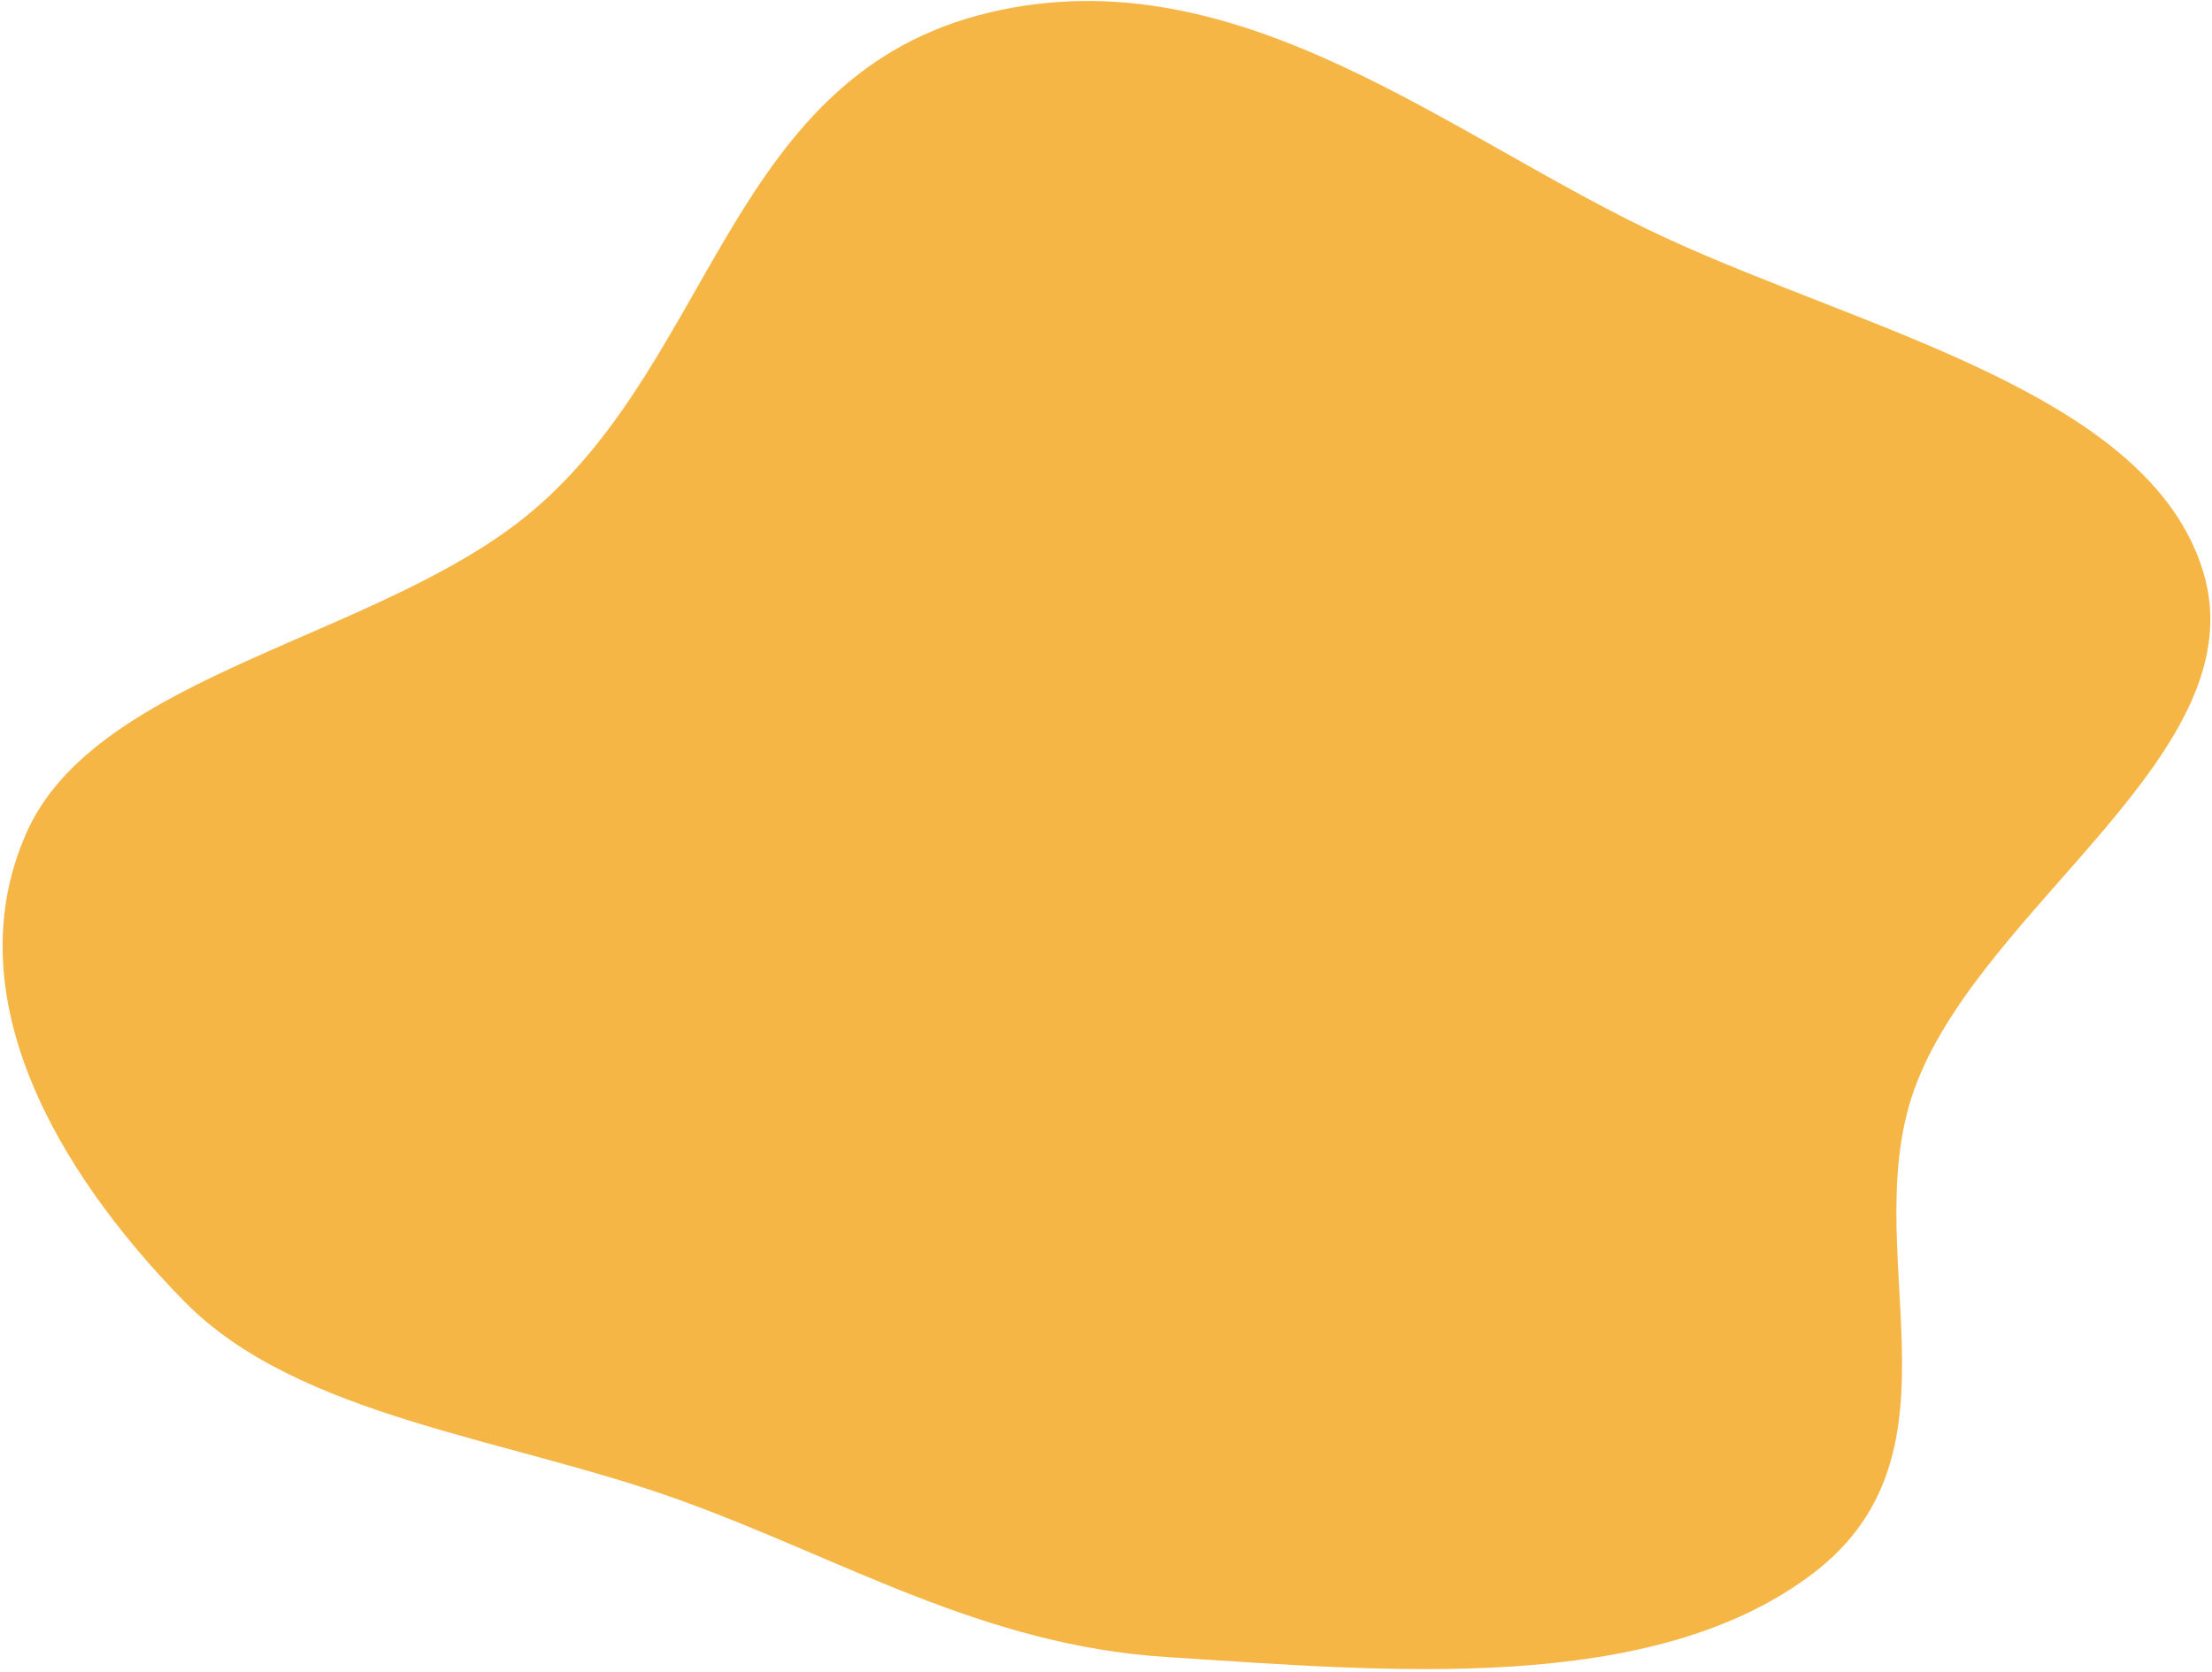 <svg width="639" height="483" viewBox="0 0 639 483" fill="none" xmlns="http://www.w3.org/2000/svg">
<path fill-rule="evenodd" clip-rule="evenodd" d="M285.557 3.678C358.134 -13.738 419.238 40.169 481.343 68.805C540.192 95.939 621.277 114.025 636.55 165.515C651.815 216.98 574.052 260.661 553.72 312.81C535.251 360.182 570.541 418.789 523.892 454.478C477.354 490.084 400.444 482.818 336.828 478.749C284.09 475.375 243.625 450.524 196.789 433.555C146.644 415.388 86.154 409.565 53.233 376.004C16.15 338.201 -13.061 287.511 7.606 240.696C28.061 194.36 110.741 184.363 154.191 147.312C206.662 102.568 211.117 21.542 285.557 3.678Z" fill="#F6B646"/>
</svg>
